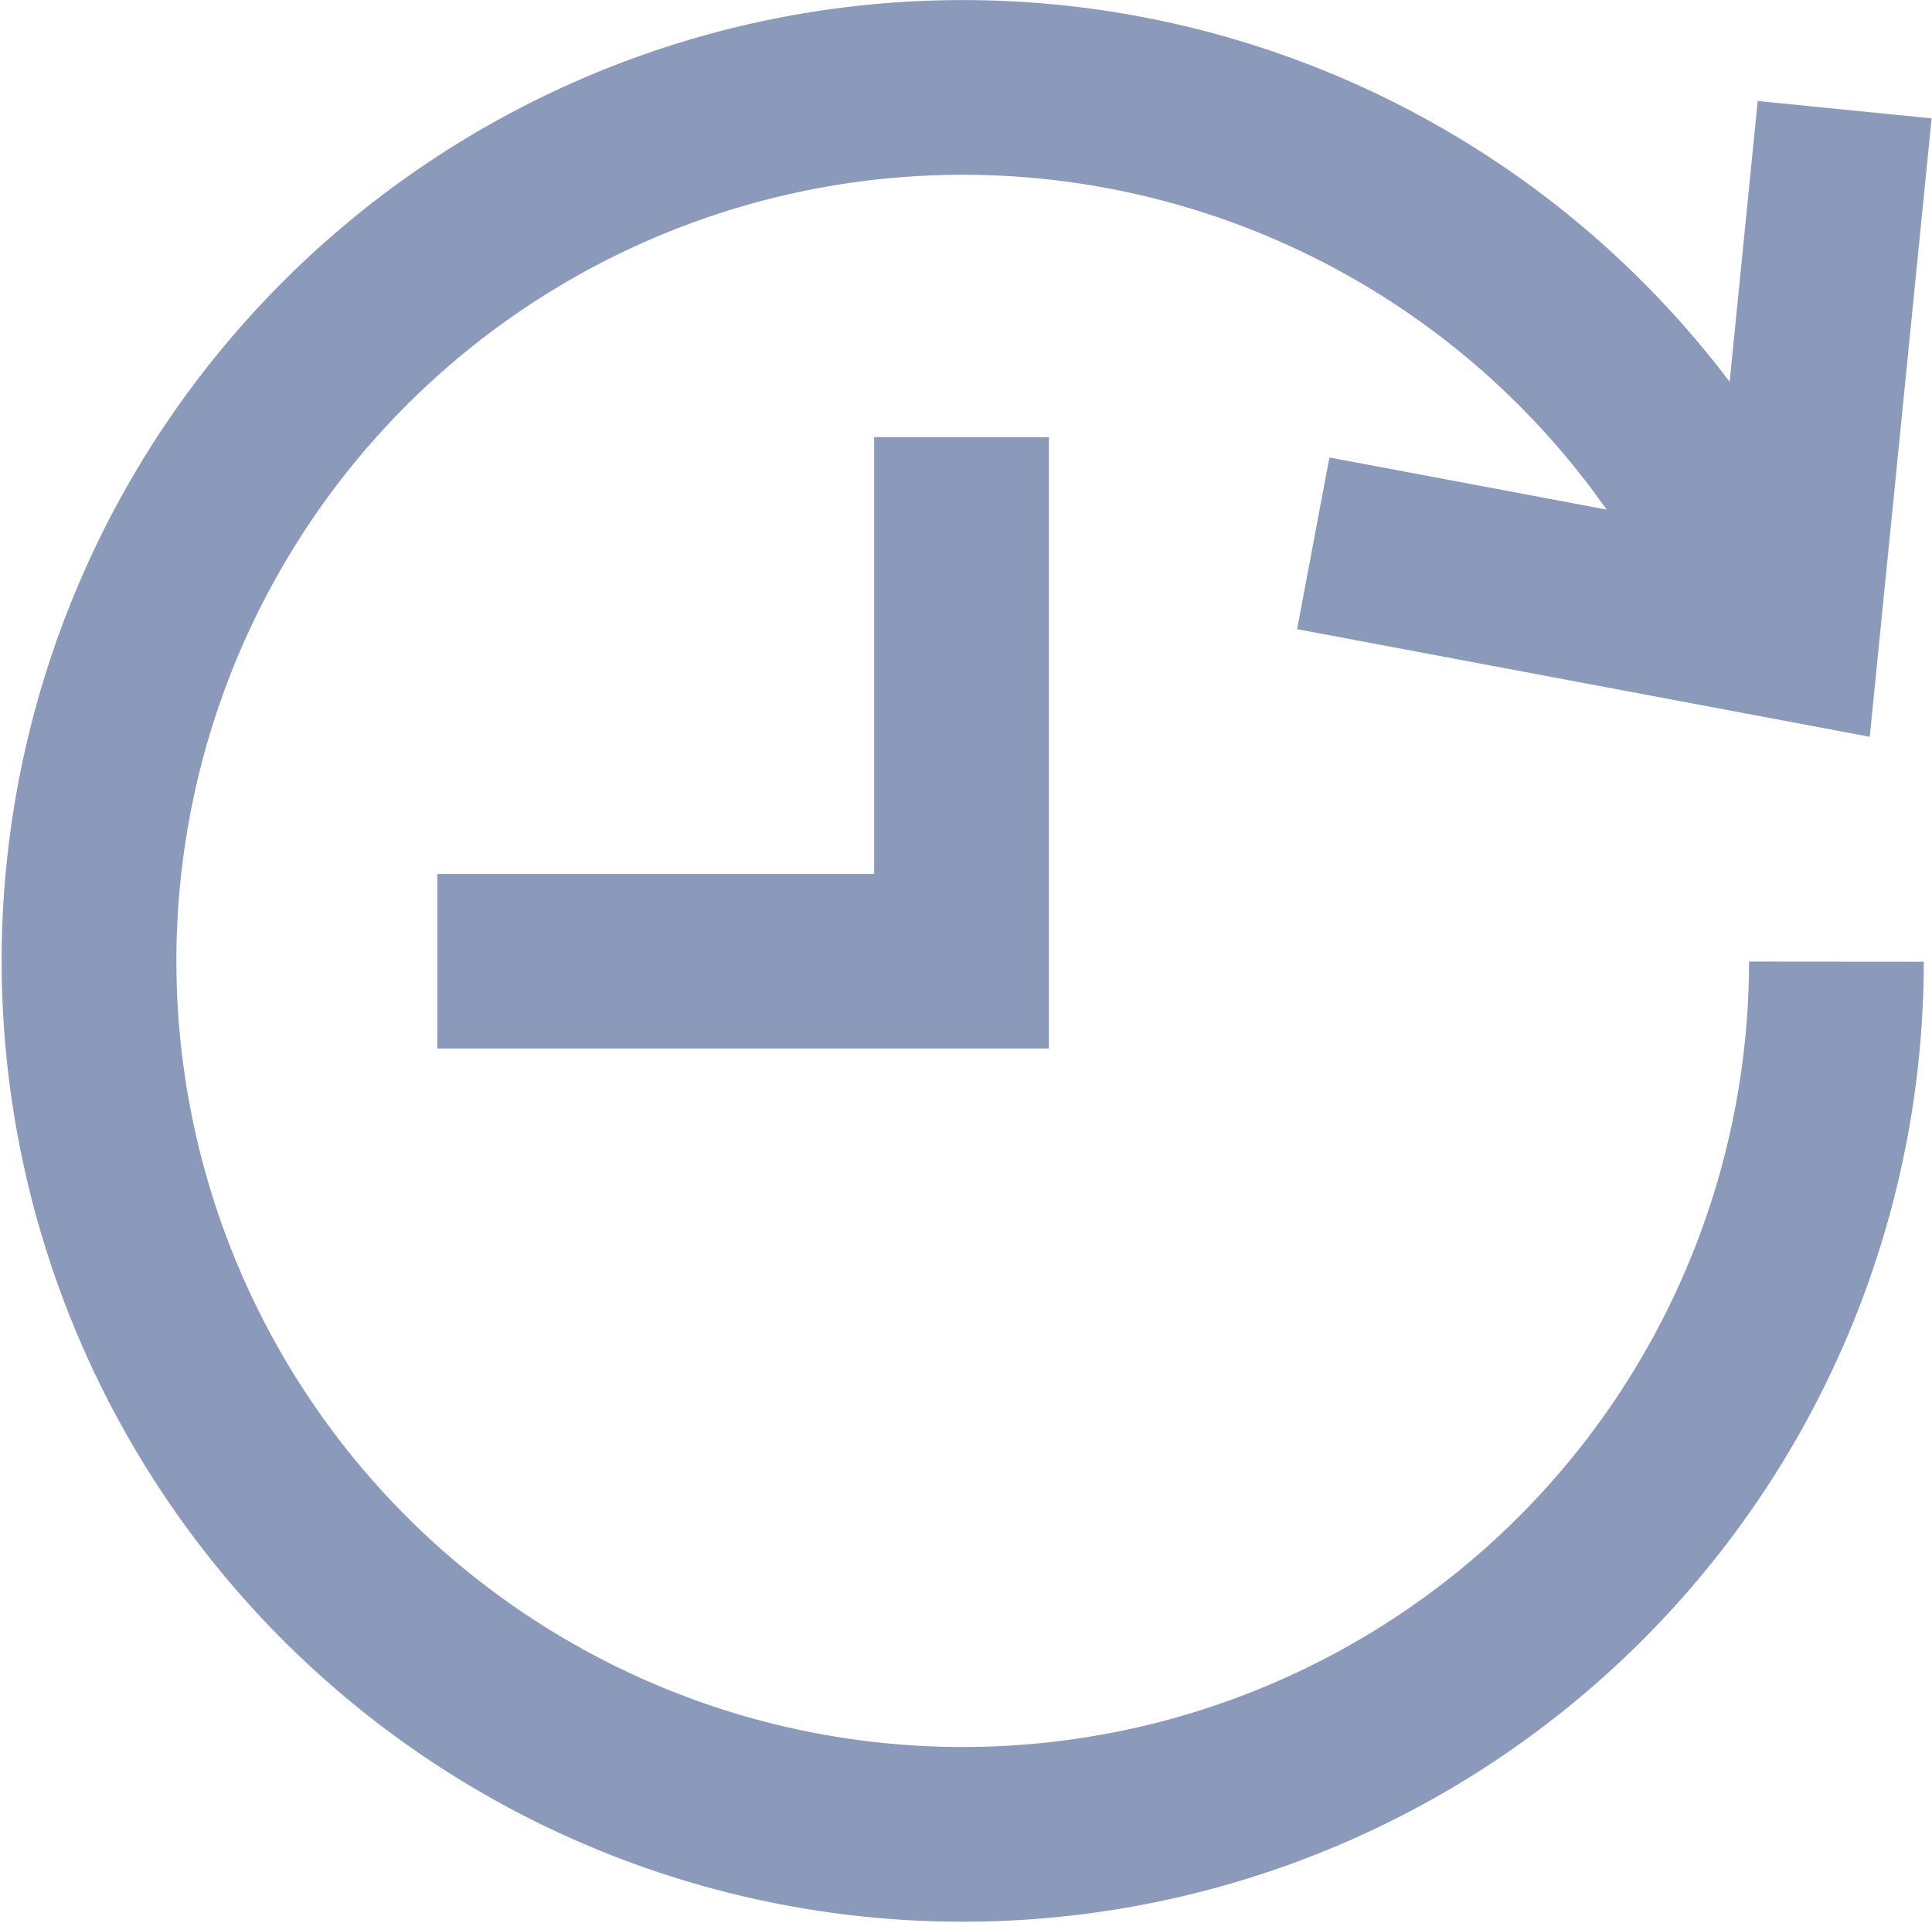 <svg xmlns="http://www.w3.org/2000/svg" width="22.113" height="22.019" viewBox="0 0 22.113 22.019">
  <g id="_24px_progress" data-name="24px_progress" transform="translate(1 1)" opacity="0.8">
    <path id="Path" d="M20.019,10.009a10,10,0,1,1-1-4.367" fill="none" stroke="#6e7faa" stroke-miterlimit="10" stroke-width="2"/>
    <path id="Path-2" data-name="Path" d="M5,0,4.5,5,0,4.154" transform="translate(15.014 1.251)" fill="none" stroke="#6e7faa" stroke-linecap="square" stroke-miterlimit="10" stroke-width="2"/>
    <path id="Path-3" data-name="Path" d="M5,0V5H0" transform="translate(5.005 5.005)" fill="none" stroke="#6e7faa" stroke-linecap="square" stroke-miterlimit="10" stroke-width="2"/>
  </g>
</svg>
